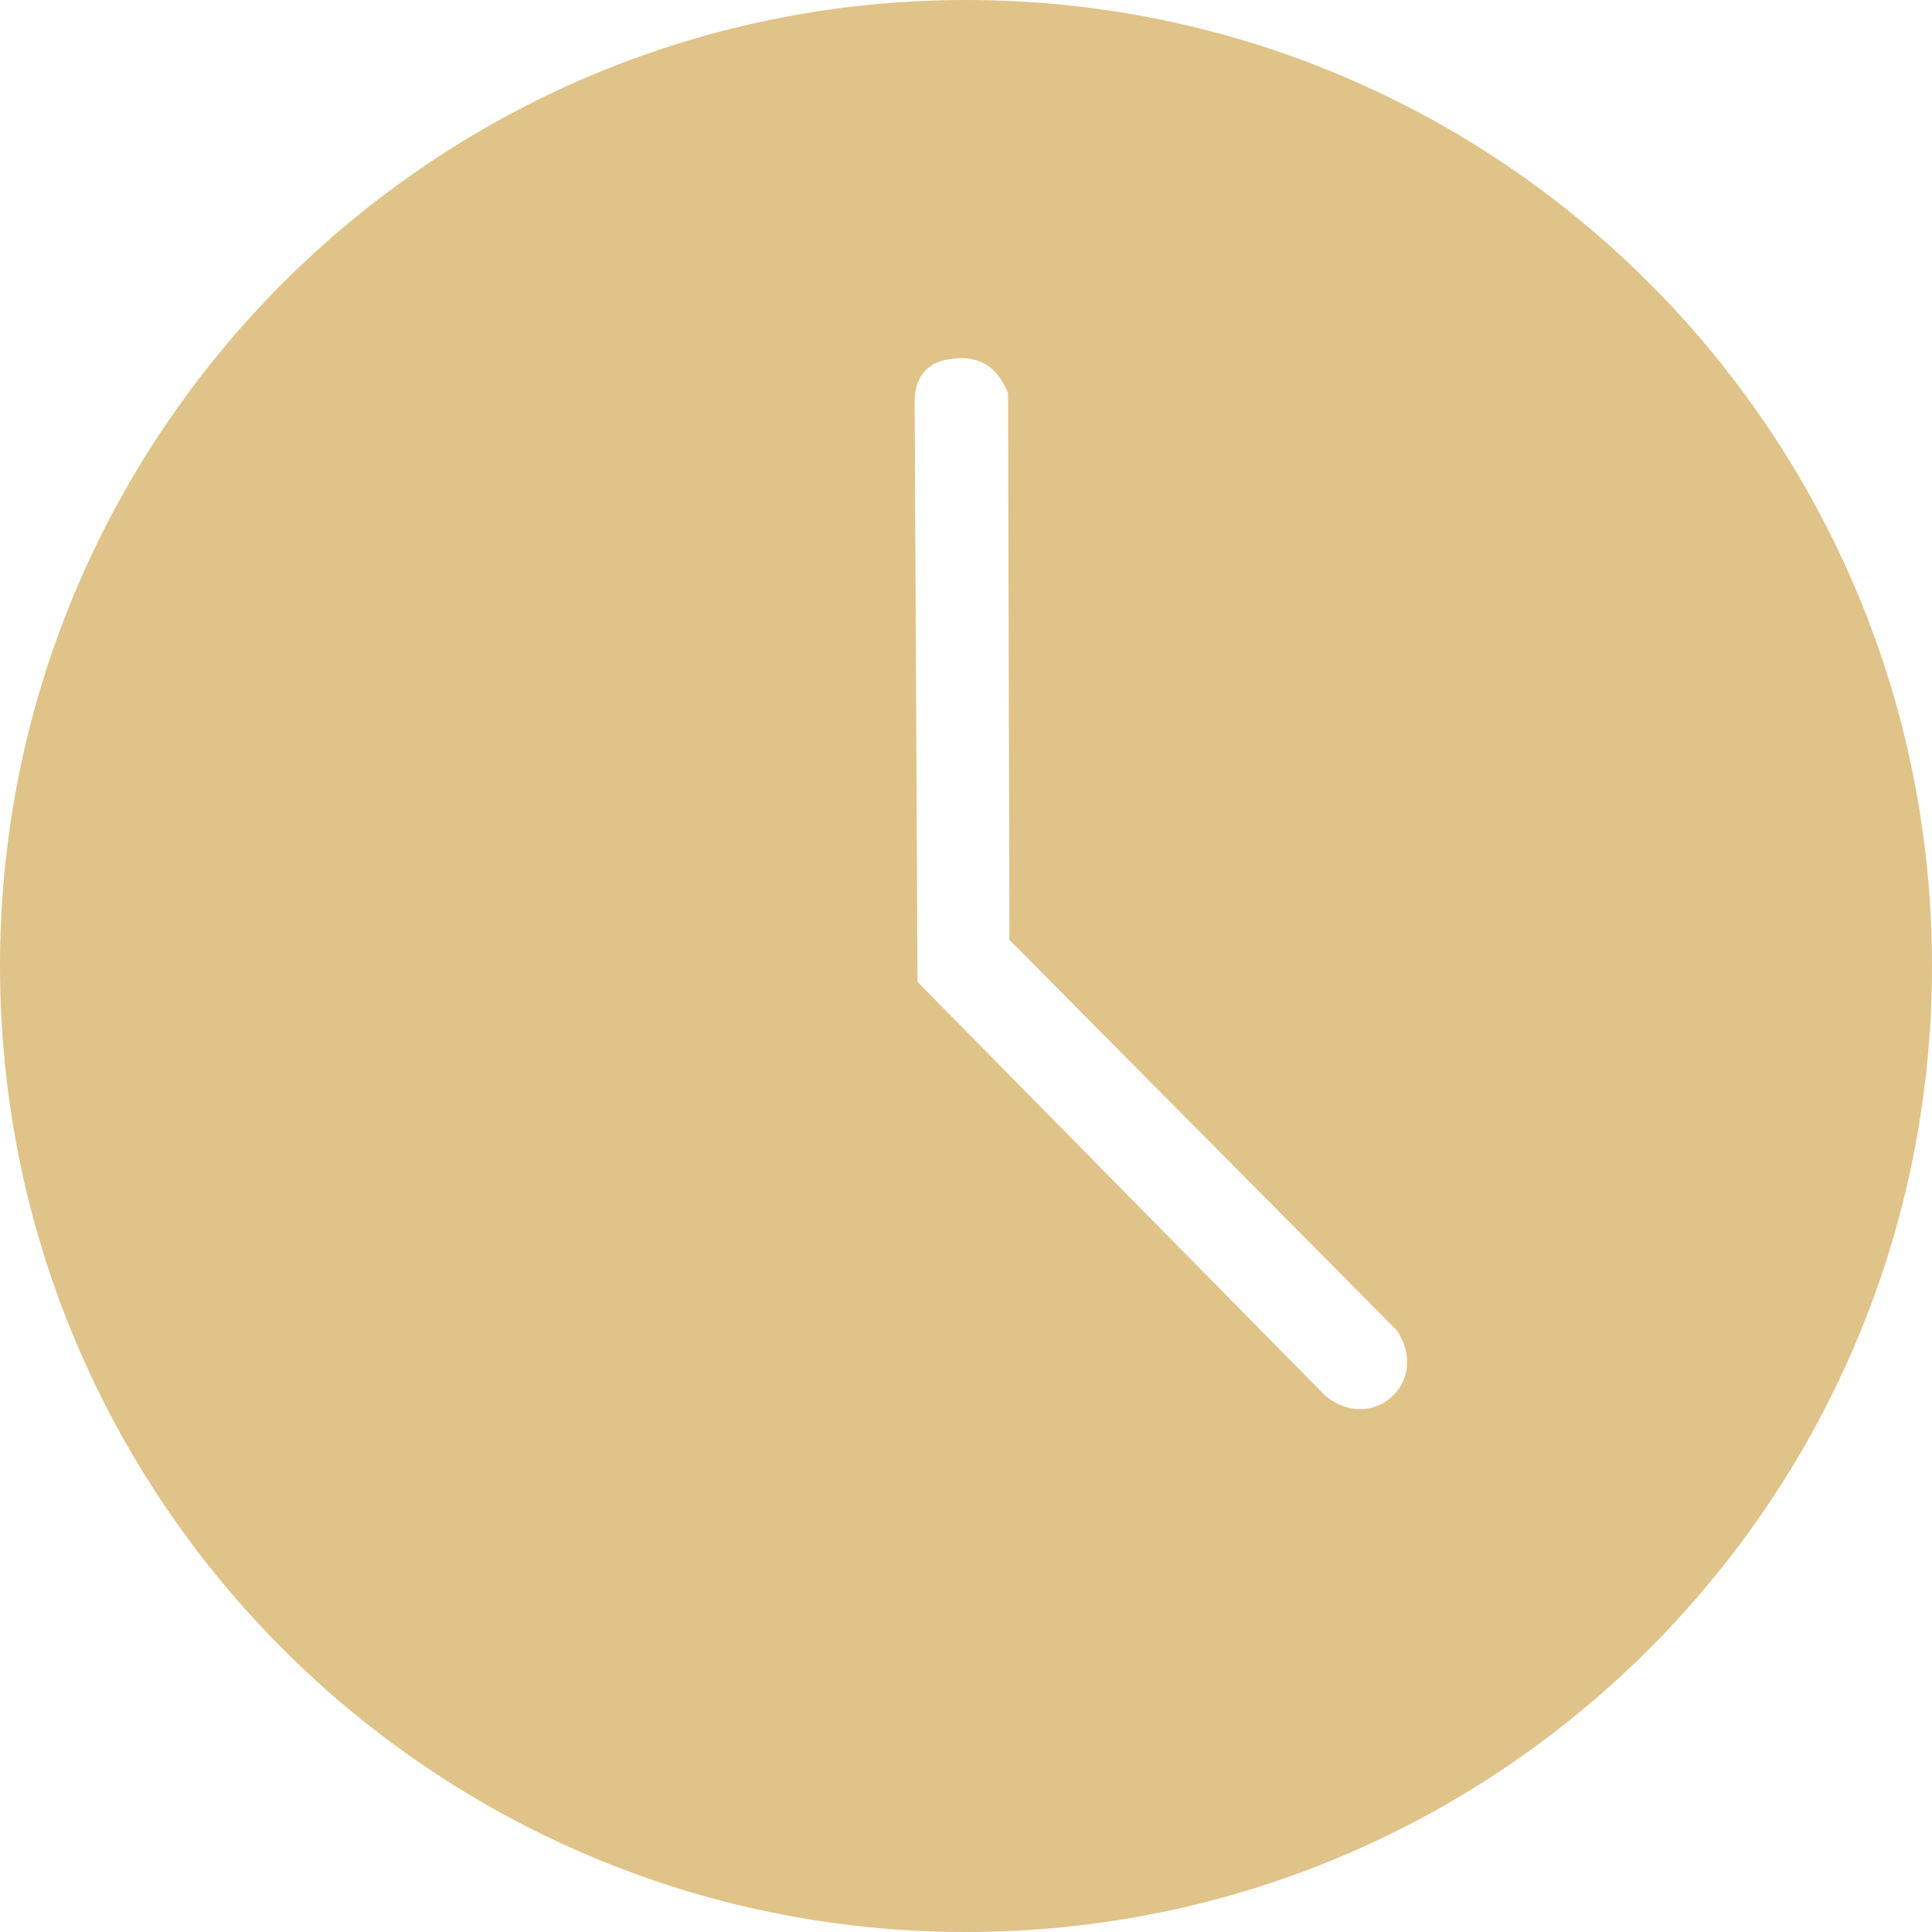 <svg width="48" height="48" viewBox="0 0 48 48" fill="none" xmlns="http://www.w3.org/2000/svg">
<path d="M24 0C10.745 0 0 10.745 0 24C0 37.255 10.745 48 24 48C37.255 48 48 37.255 48 24C48 10.745 37.255 0 24 0ZM32.93 34.681L22.795 24.395L22.724 9.92C22.739 9.439 22.975 9.061 23.456 8.95C24.224 8.775 24.758 9.04 25.044 9.771L25.079 23.35L34.709 33.057C35.552 34.341 34.099 35.634 32.93 34.681Z" fill="#E0C389"/>
</svg>
